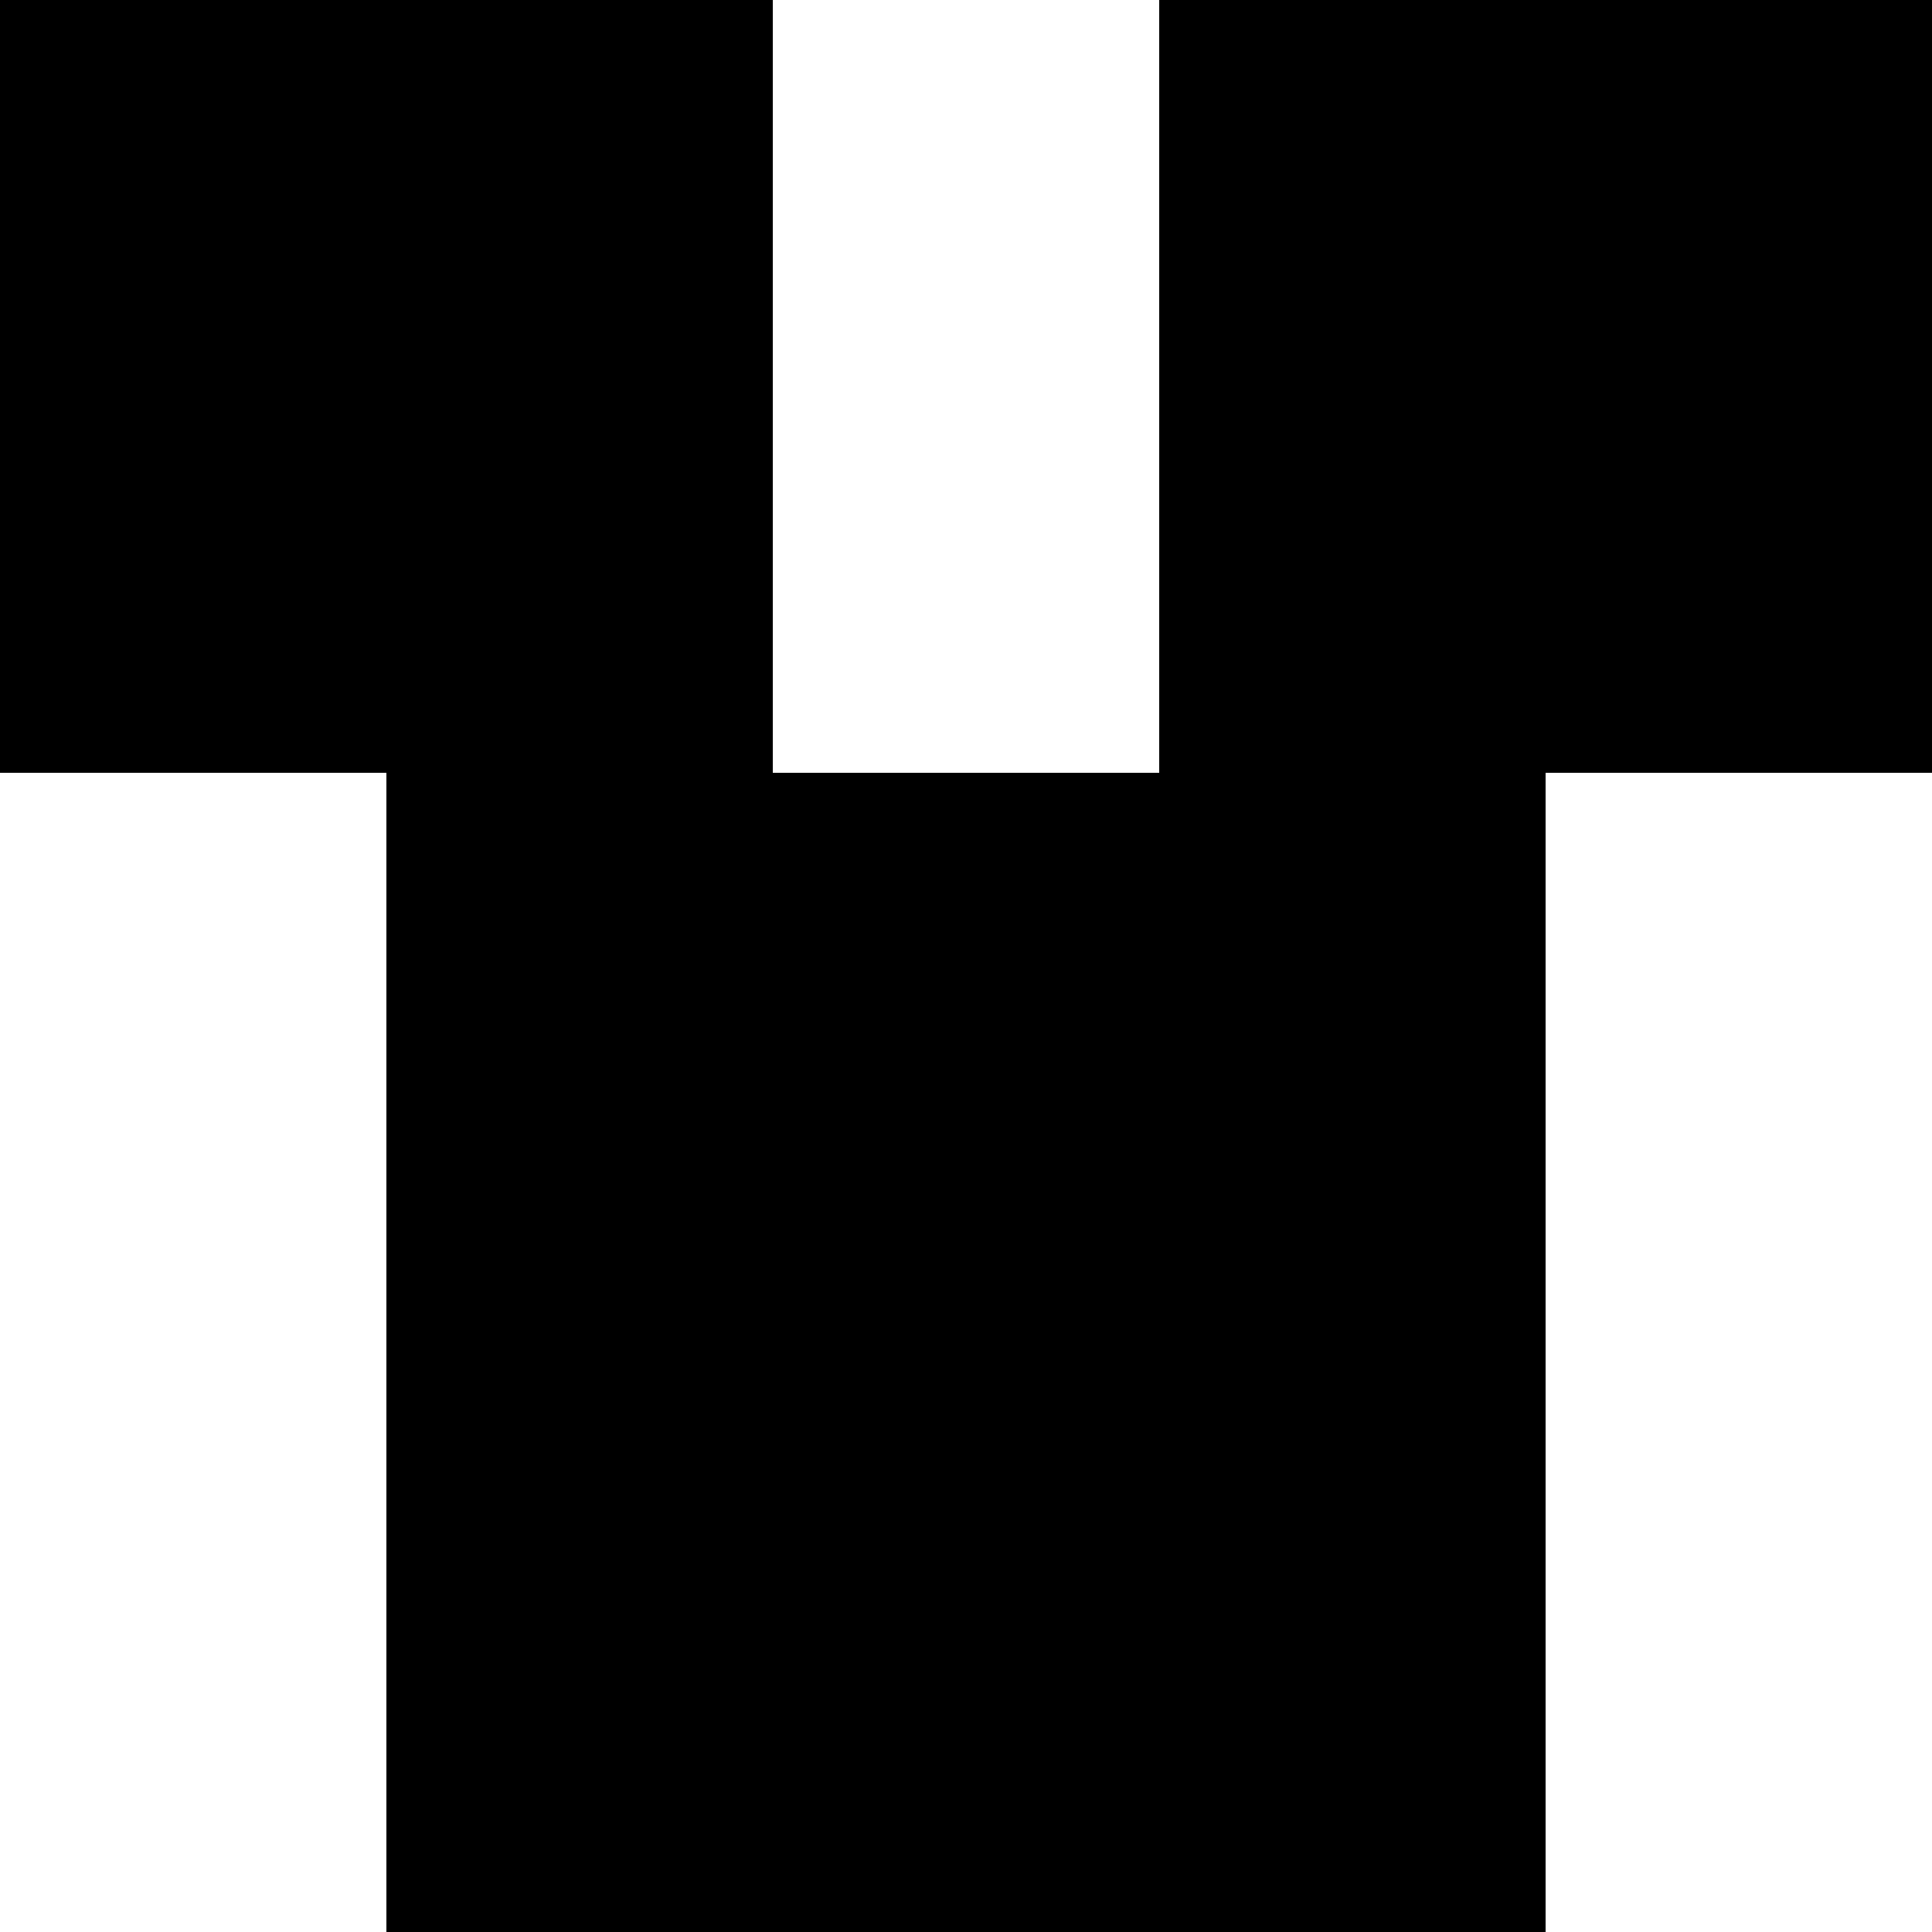 <svg xmlns="http://www.w3.org/2000/svg" viewBox="0 -0.5 5 5" shape-rendering="crispEdges">
<rect x="0" y="-0.5" width="5" height="5" fill="#808080" stroke="none"/>
<path stroke="#000000" d="M0 0h2M3 0h2M0 1h2M3 1h2M1 2h3M1 3h3M1 4h3" />
<path stroke="#ffffff" d="M2 0h1M2 1h1M0 2h1M4 2h1M0 3h1M4 3h1M0 4h1M4 4h1" />
</svg>